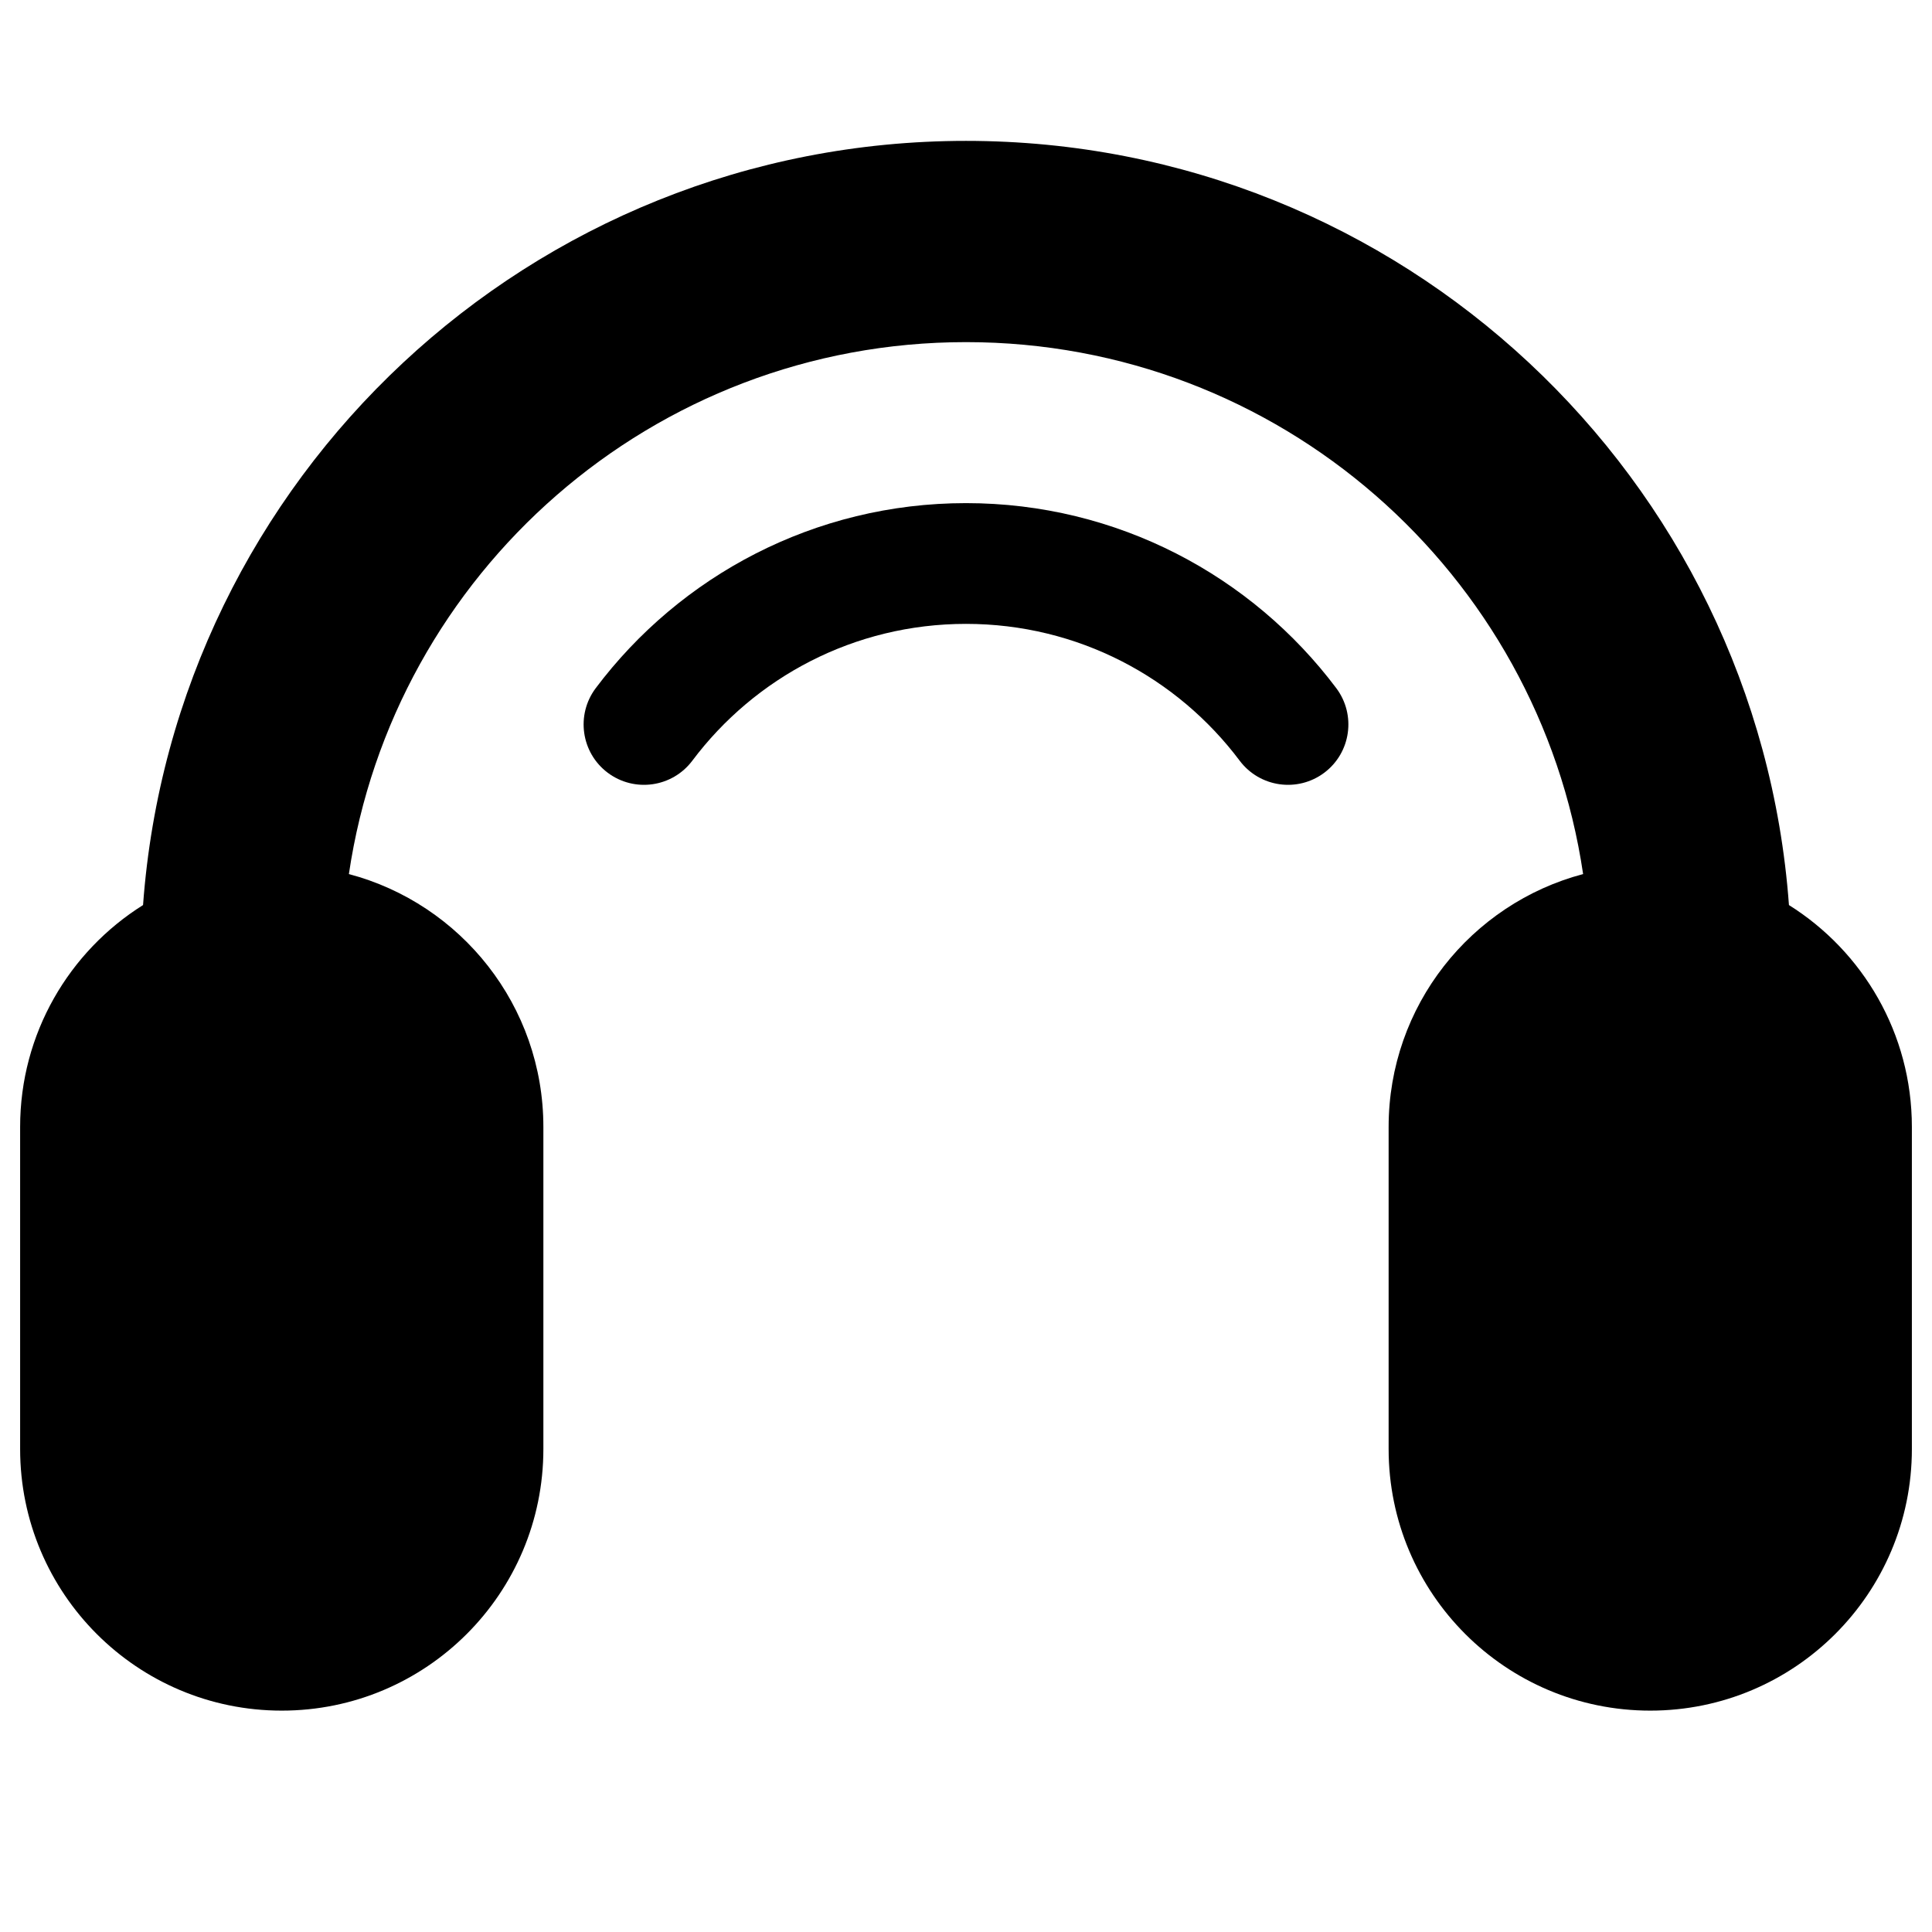 <svg width="24" height="24" viewBox="0 0 24 24" fill="none" xmlns="http://www.w3.org/2000/svg">
<path d="M4.334 10.858C4.886 7.119 8.108 4.25 12 4.25C15.892 4.25 19.114 7.119 19.666 10.858C18.275 11.226 17.25 12.493 17.25 14V18C17.25 19.795 18.705 21.25 20.5 21.25C22.295 21.25 23.75 19.795 23.75 18V14C23.75 12.838 23.14 11.818 22.223 11.243C21.835 5.936 17.407 1.75 12 1.75C6.594 1.75 2.165 5.936 1.777 11.243C0.86 11.818 0.25 12.838 0.25 14V18C0.25 19.795 1.705 21.25 3.5 21.25C5.295 21.25 6.75 19.795 6.75 18V14C6.75 12.493 5.725 11.226 4.334 10.858Z" fill="black"/>
<path d="M8.6 9.45C9.376 8.416 10.61 7.75 12 7.75C13.39 7.75 14.624 8.416 15.4 9.45C15.649 9.781 16.119 9.848 16.451 9.599C16.782 9.35 16.848 8.88 16.6 8.549C15.552 7.154 13.881 6.25 12 6.25C10.119 6.25 8.448 7.154 7.4 8.549C7.152 8.88 7.218 9.35 7.549 9.599C7.881 9.848 8.351 9.781 8.6 9.45Z" fill="black"/>
</svg>
